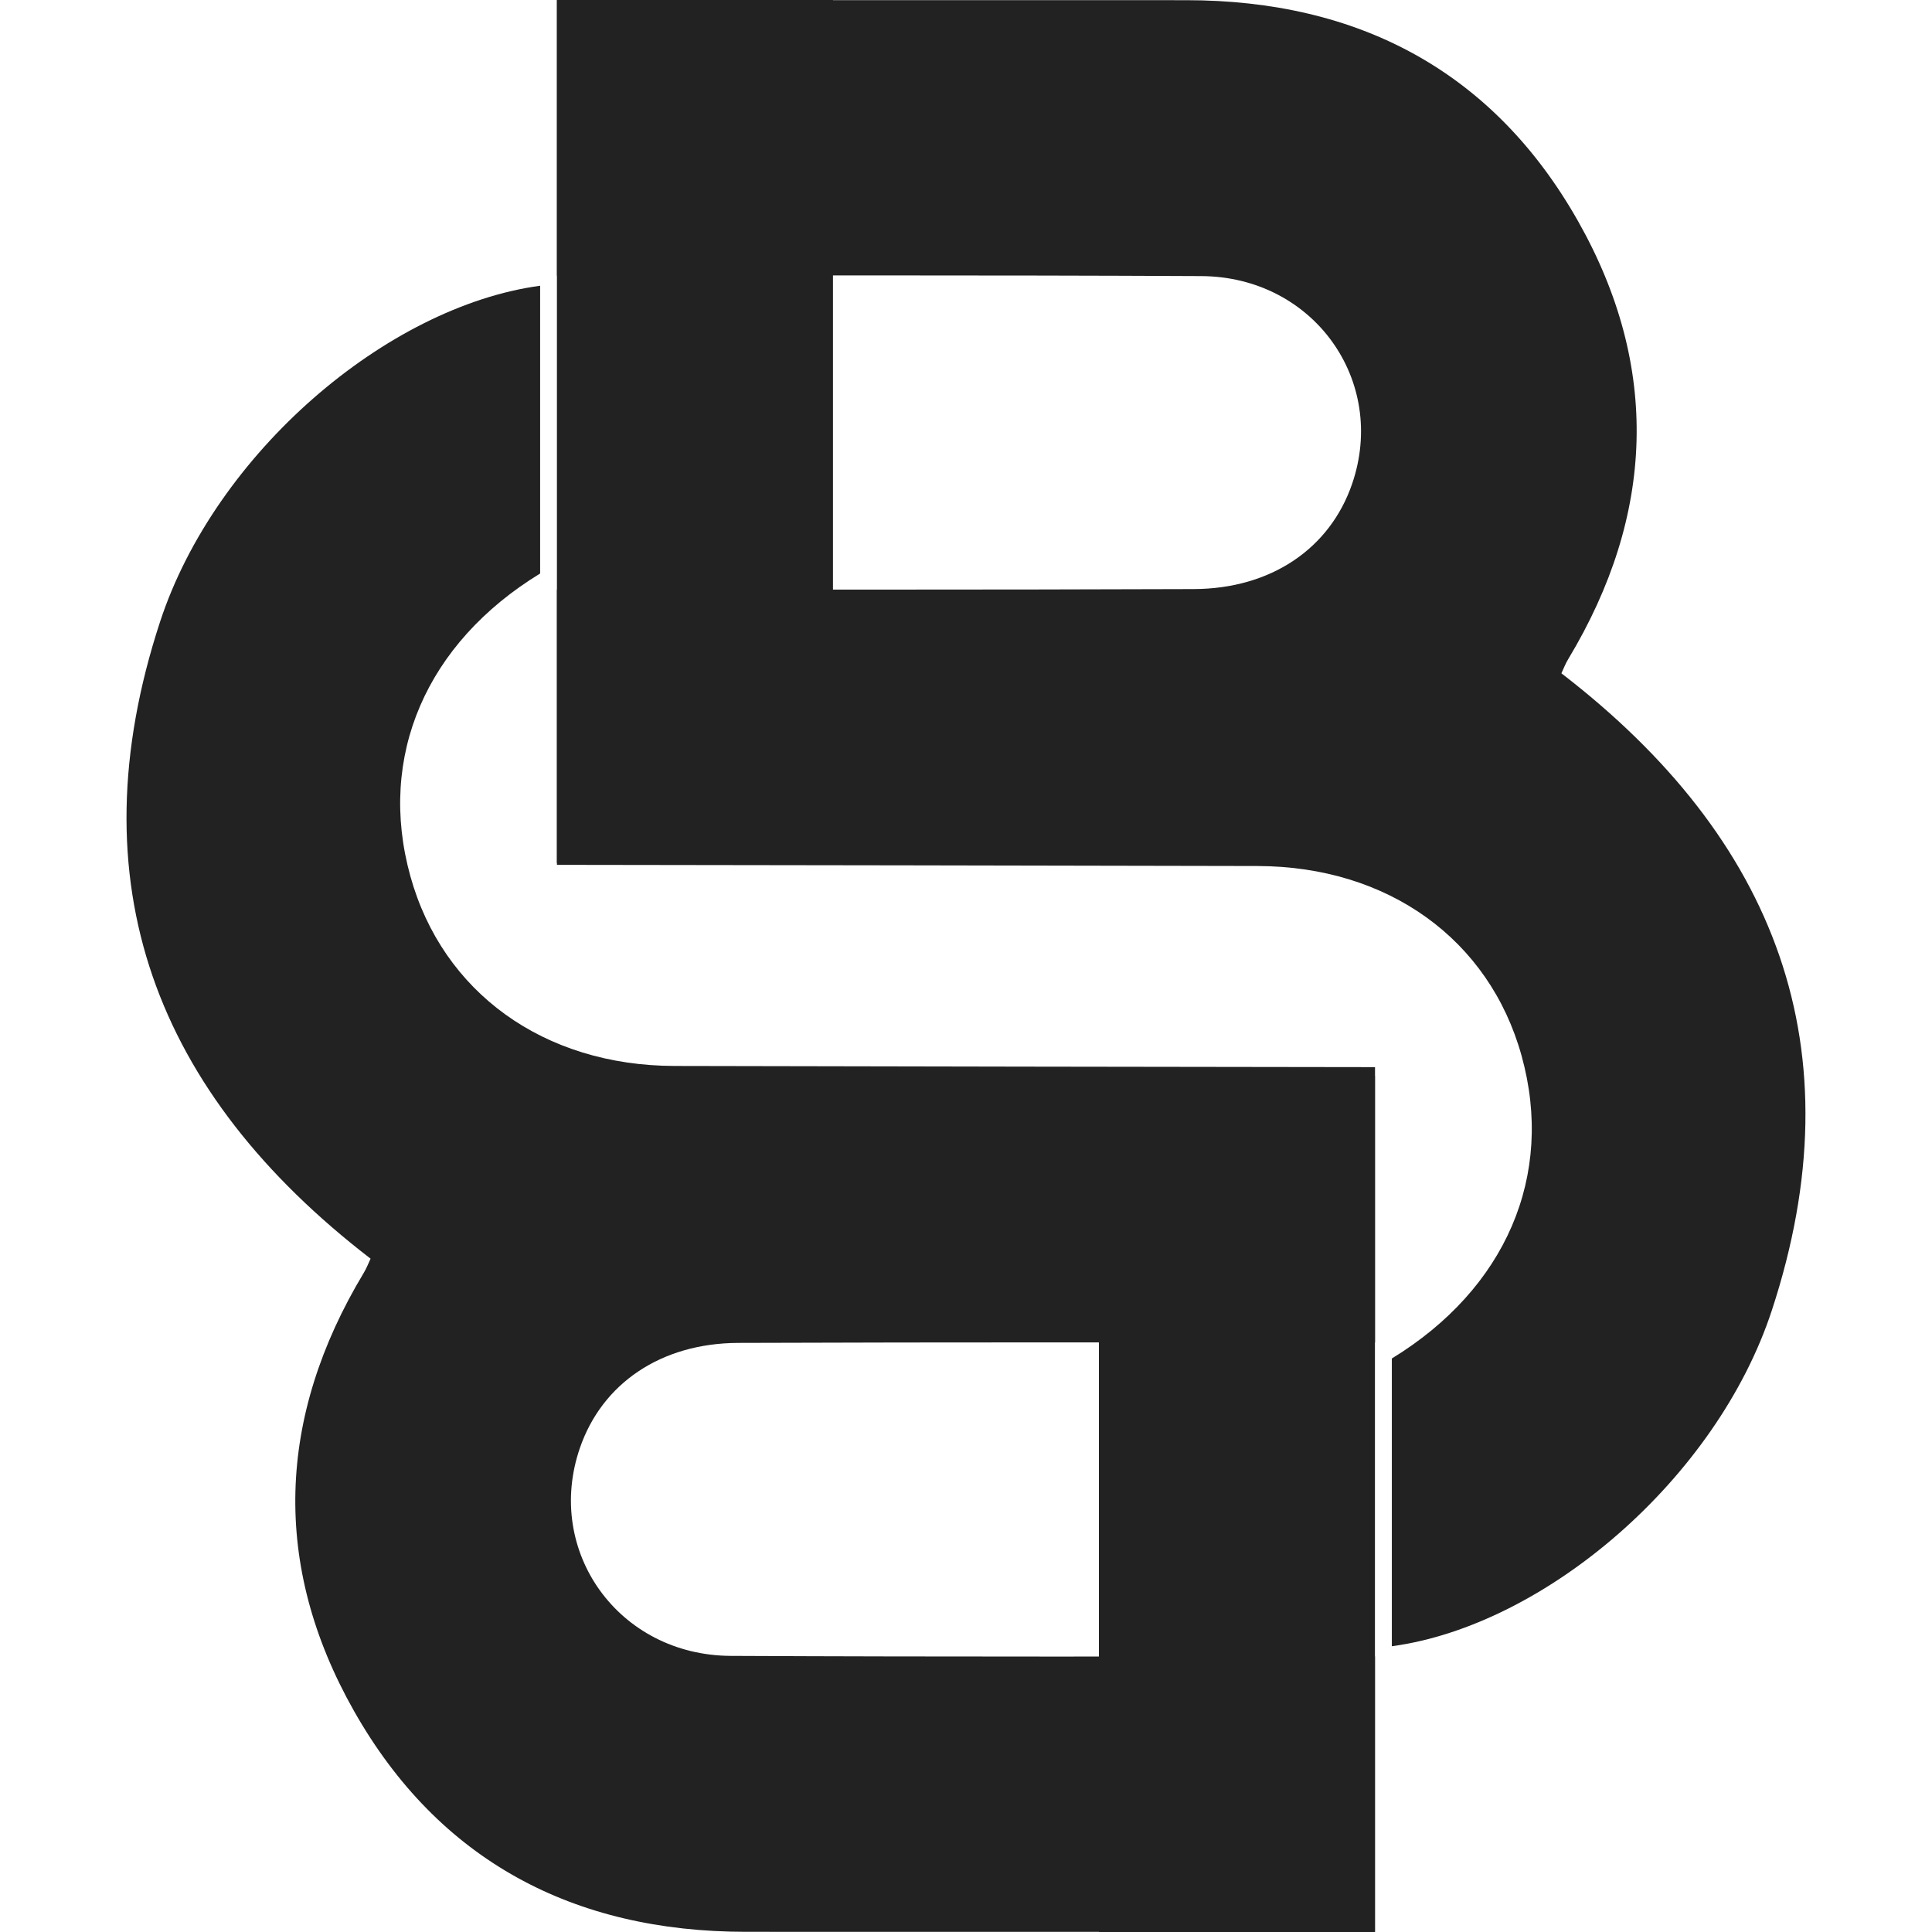 <svg xmlns="http://www.w3.org/2000/svg" xmlns:xlink="http://www.w3.org/1999/xlink" width="500" zoomAndPan="magnify" viewBox="0 0 375 375" height="500" preserveAspectRatio="xMidYMid meet" version="1.0"><defs><clipPath id="fa5ba1160b"><path d="M 108.109 0 L 351 0 L 351 319.688 L 108.109 319.688 Z M 108.109 0 " clip-rule="nonzero"/></clipPath><clipPath id="4f567eedf1"><path d="M 24 55.309 L 266.883 55.309 L 266.883 374.996 L 24 374.996 Z M 24 55.309 " clip-rule="nonzero"/></clipPath><clipPath id="ee4f4e5d39"><path d="M 108.098 0 L 161.68 0 L 161.68 167.52 L 108.098 167.52 Z M 108.098 0 " clip-rule="nonzero"/></clipPath><clipPath id="238907a41f"><path d="M 213.297 208.848 L 266.875 208.848 L 266.875 374.996 L 213.297 374.996 Z M 213.297 208.848 " clip-rule="nonzero"/></clipPath></defs><g clip-path="url(#fa5ba1160b)"><path fill="#222222" d="M 108.109 53.508 C 149.797 53.469 191.48 53.387 233.156 53.59 C 254.938 53.695 269.336 73.914 262.434 93.949 C 258.125 106.461 246.719 114.289 231.691 114.34 C 190.496 114.492 149.301 114.426 108.102 114.438 L 108.102 167.867 C 153.426 167.926 198.75 167.988 244.074 168.094 C 269.457 168.152 289.074 182.363 295.336 204.914 C 301.793 228.191 292.262 250.168 270.156 263.68 L 270.156 319.535 C 299.953 315.492 333.207 286.988 343.922 254.316 C 360.555 203.598 344.785 162.793 303.066 130.688 C 303.492 129.777 303.855 128.816 304.383 127.949 C 321.223 99.973 322.285 71.191 306.305 42.934 C 289.84 13.824 263.668 0.047 230.262 0.035 C 189.547 0.027 148.824 0.027 108.109 0.027 Z M 108.109 53.508 " fill-opacity="1" fill-rule="nonzero"/></g><g clip-path="url(#4f567eedf1)"><path fill="#222222" d="M 266.883 321.488 C 225.199 321.527 183.516 321.609 141.84 321.406 C 120.055 321.301 105.656 301.082 112.559 281.047 C 116.867 268.535 128.273 260.707 143.305 260.656 C 184.5 260.504 225.695 260.574 266.891 260.559 L 266.891 207.129 C 221.566 207.07 176.242 207.008 130.922 206.902 C 105.539 206.844 85.922 192.633 79.656 170.082 C 73.199 146.805 82.734 124.828 104.84 111.316 L 104.84 55.461 C 75.043 59.504 41.785 88.008 31.07 120.68 C 14.441 171.398 30.207 212.203 71.93 244.309 C 71.5 245.219 71.141 246.18 70.613 247.047 C 53.77 275.023 52.711 303.805 68.688 332.062 C 85.152 361.172 111.328 374.949 144.734 374.965 C 185.445 374.969 226.168 374.969 266.883 374.969 Z M 266.883 321.488 " fill-opacity="1" fill-rule="nonzero"/></g><g clip-path="url(#ee4f4e5d39)"><path fill="#222222" d="M 161.68 167.52 L 108.098 167.52 L 108.098 -0.004 L 161.68 -0.004 Z M 161.68 167.52 " fill-opacity="1" fill-rule="nonzero"/></g><g clip-path="url(#238907a41f)"><path fill="#222222" d="M 266.875 374.996 L 213.297 374.996 L 213.297 208.848 L 266.875 208.848 Z M 266.875 374.996 " fill-opacity="1" fill-rule="nonzero"/></g></svg>